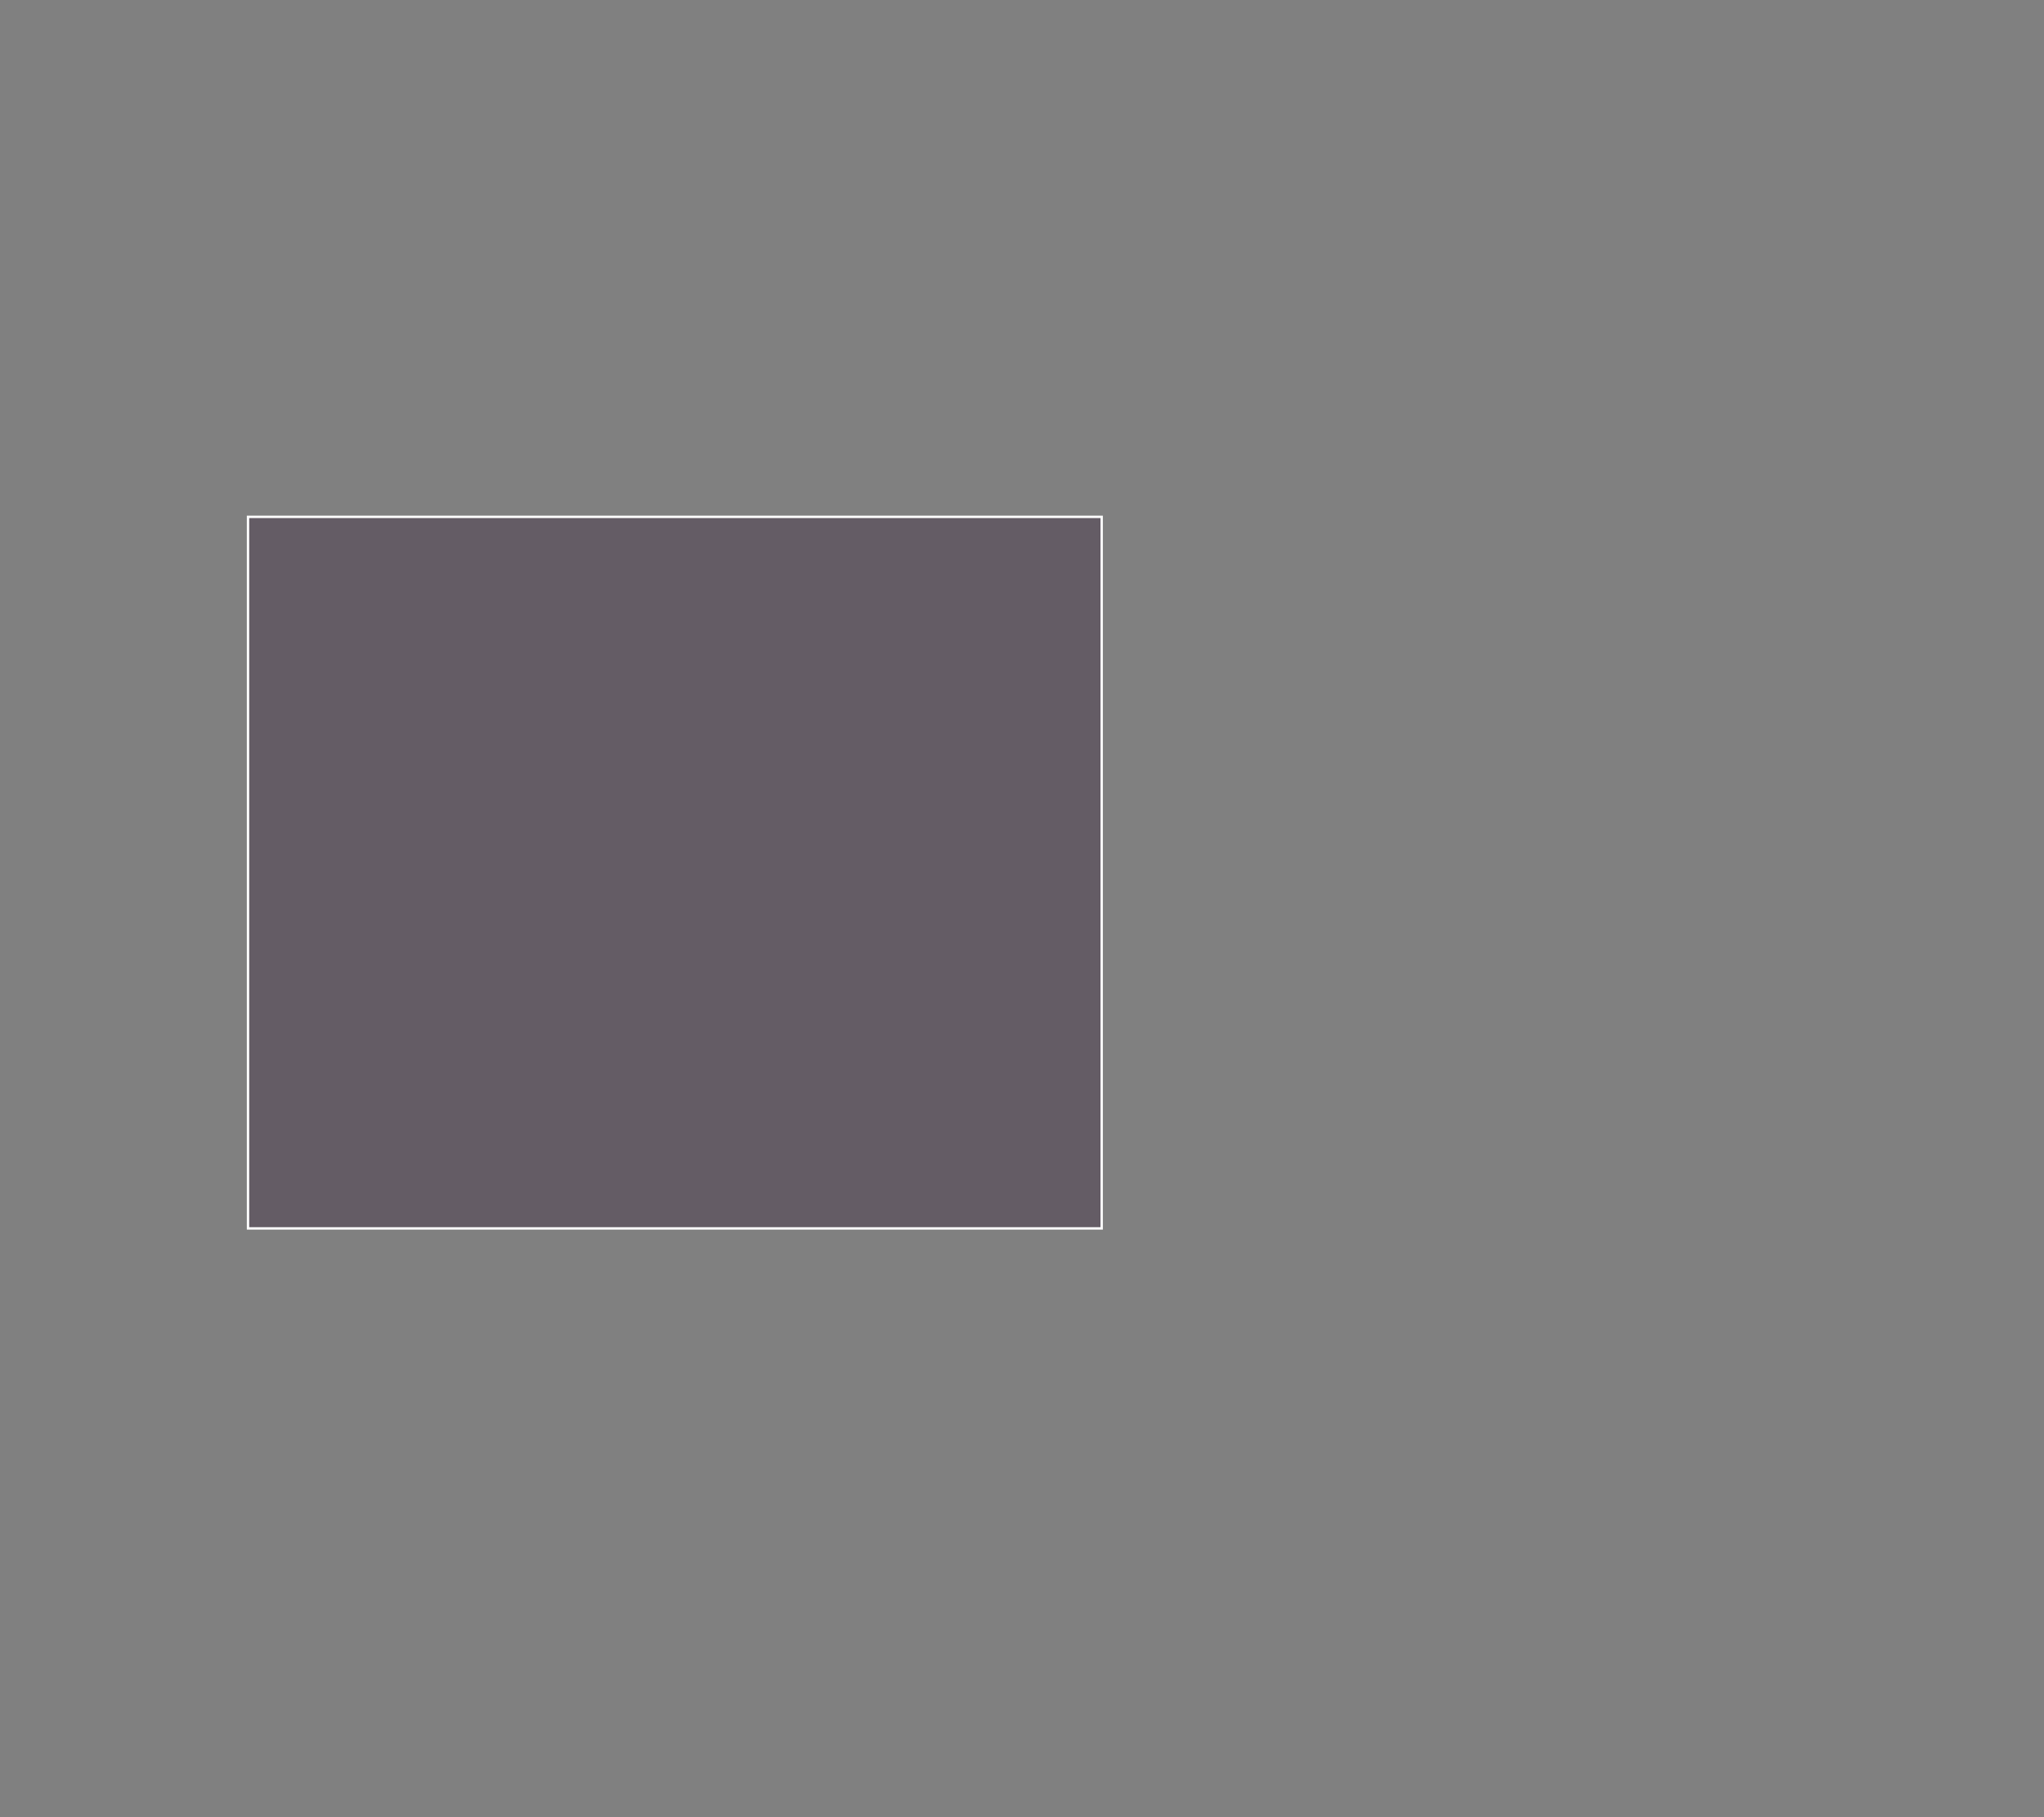 <?xml version="1.0" encoding="UTF-8" standalone="no"?>
<!-- Created with Inkscape (http://www.inkscape.org/) -->

<svg
   xmlns:dc="http://purl.org/dc/elements/1.1/"
   xmlns:cc="http://creativecommons.org/ns#"
   xmlns:rdf="http://www.w3.org/1999/02/22-rdf-syntax-ns#"
   xmlns:svg="http://www.w3.org/2000/svg"
   xmlns="http://www.w3.org/2000/svg"
   xmlns:sodipodi="http://sodipodi.sourceforge.net/DTD/sodipodi-0.dtd"
   xmlns:inkscape="http://www.inkscape.org/namespaces/inkscape"
   width="1800"
   height="1600"
   viewBox="0 0 476.25 423.333"
   version="1.1"
   id="svg1060"
   inkscape:version="0.92.2 5c3e80d, 2017-08-06"
   sodipodi:docname="para-bg1.svg">
  <rect x="0" y="0" width="476.25" height="423.333" fill="#808080" stroke="none"/>
  <defs
     id="defs1054" />
  <sodipodi:namedview
     id="base"
     pagecolor="#ffffff"
     bordercolor="#666666"
     borderopacity="1.0"
     inkscape:pageopacity="0.0"
     inkscape:pageshadow="2"
     inkscape:zoom="0.35"
     inkscape:cx="-125.71429"
     inkscape:cy="331.42857"
     inkscape:document-units="mm"
     inkscape:current-layer="layer1"
     showgrid="false"
     units="px"
     inkscape:window-width="1920"
     inkscape:window-height="1035"
     inkscape:window-x="0"
     inkscape:window-y="1"
     inkscape:window-maximized="1" />
  <g
     inkscape:label="Layer 1"
     inkscape:groupmode="layer"
     id="layer1"
     transform="translate(0,126.333)">
    <rect
       style="opacity:1;fill:#200023;fill-opacity:0.28;stroke:#ffffff;stroke-width:0.554;stroke-linecap:round;stroke-miterlimit:4;stroke-dasharray:none;stroke-opacity:1;paint-order:stroke markers fill"
       id="rect1707"
       width="198.903"
       height="165.764"
       x="57.787"
       y="-5.926" />
  </g>
</svg>
